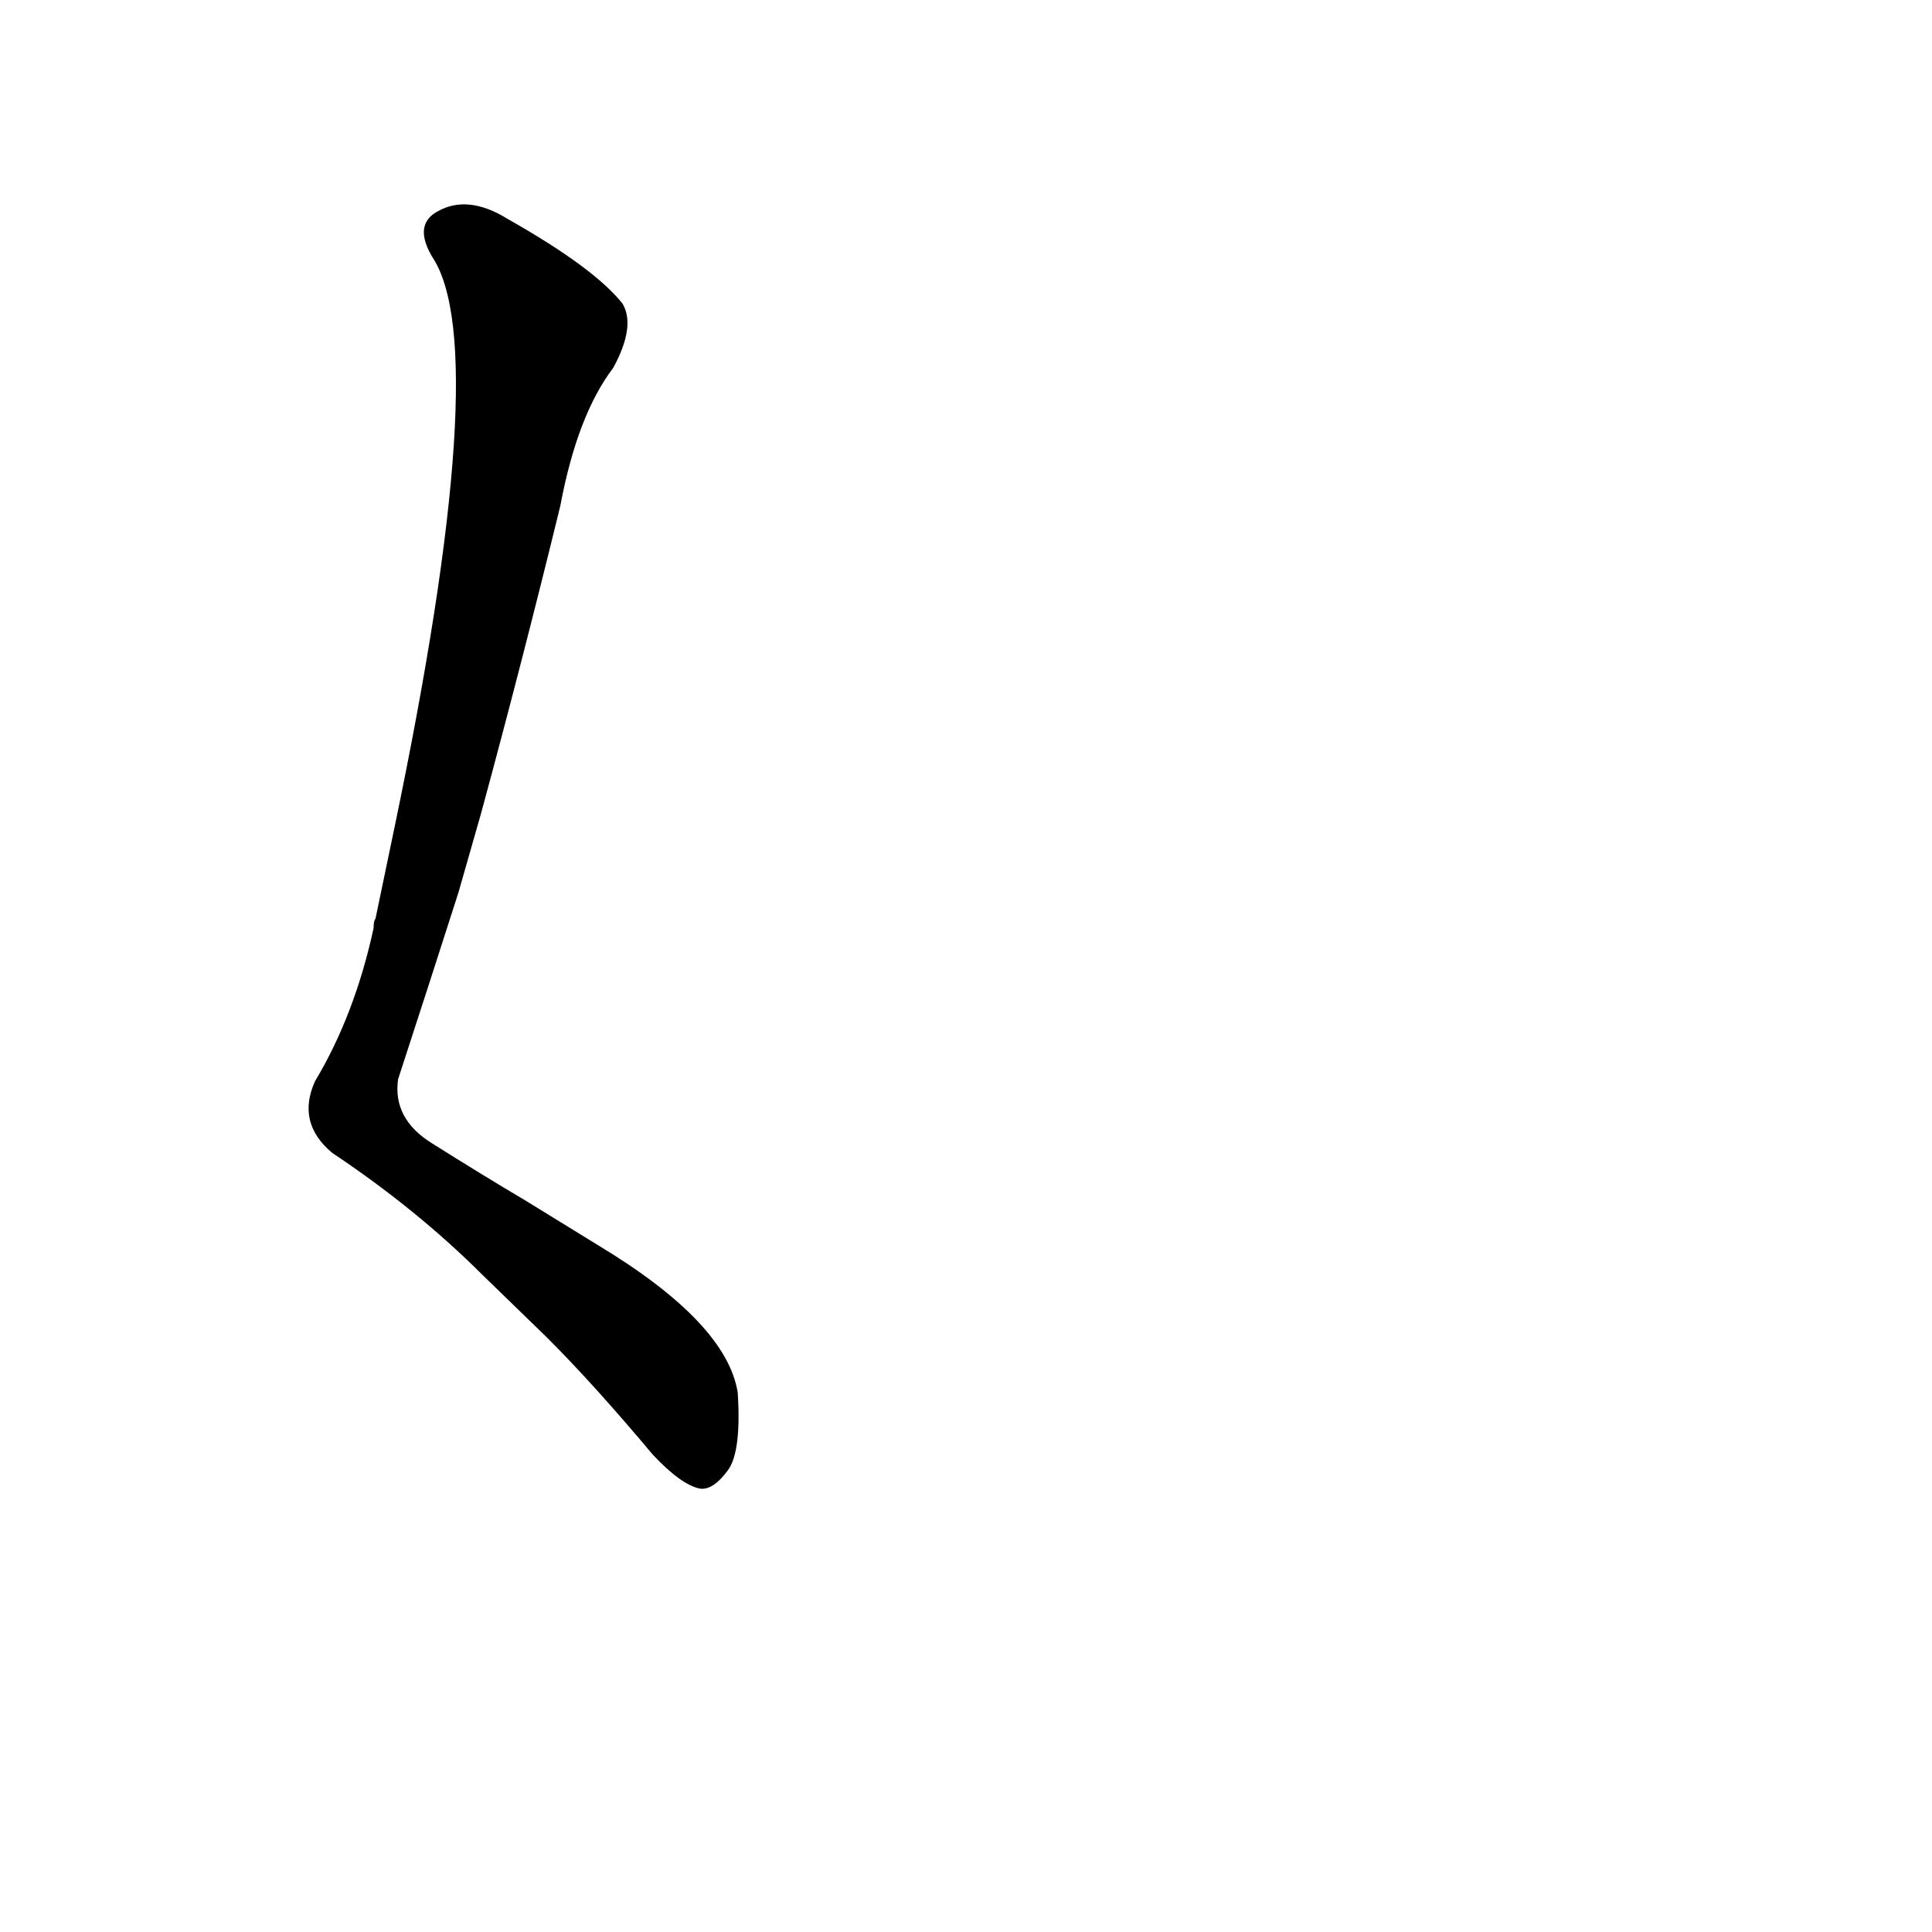 <?xml version='1.0' encoding='utf-8'?>
<svg xmlns="http://www.w3.org/2000/svg" version="1.1" viewBox="0 0 1024 1024"><g transform="scale(1, -1) translate(0, -900)"><path d="M 290 191 Q 315 166 346 129 Q 361 113 371 111 Q 378 110 386 121 Q 393 131 391 162 Q 385 199 317 240 L 278 264 Q 256 277 229 294 Q 208 307 211 328 Q 227 377 243 427 L 255 469 Q 277 550 297 632 Q 306 680 325 705 Q 337 727 330 739 Q 315 758 269 784 Q 248 797 232 788 Q 219 781 229 764 Q 262 715 209 461 L 199 413 Q 198 412 198 408 Q 188 362 167 327 Q 157 305 176 289 Q 221 259 256 224 L 290 191 Z" fill="black" /></g></svg>